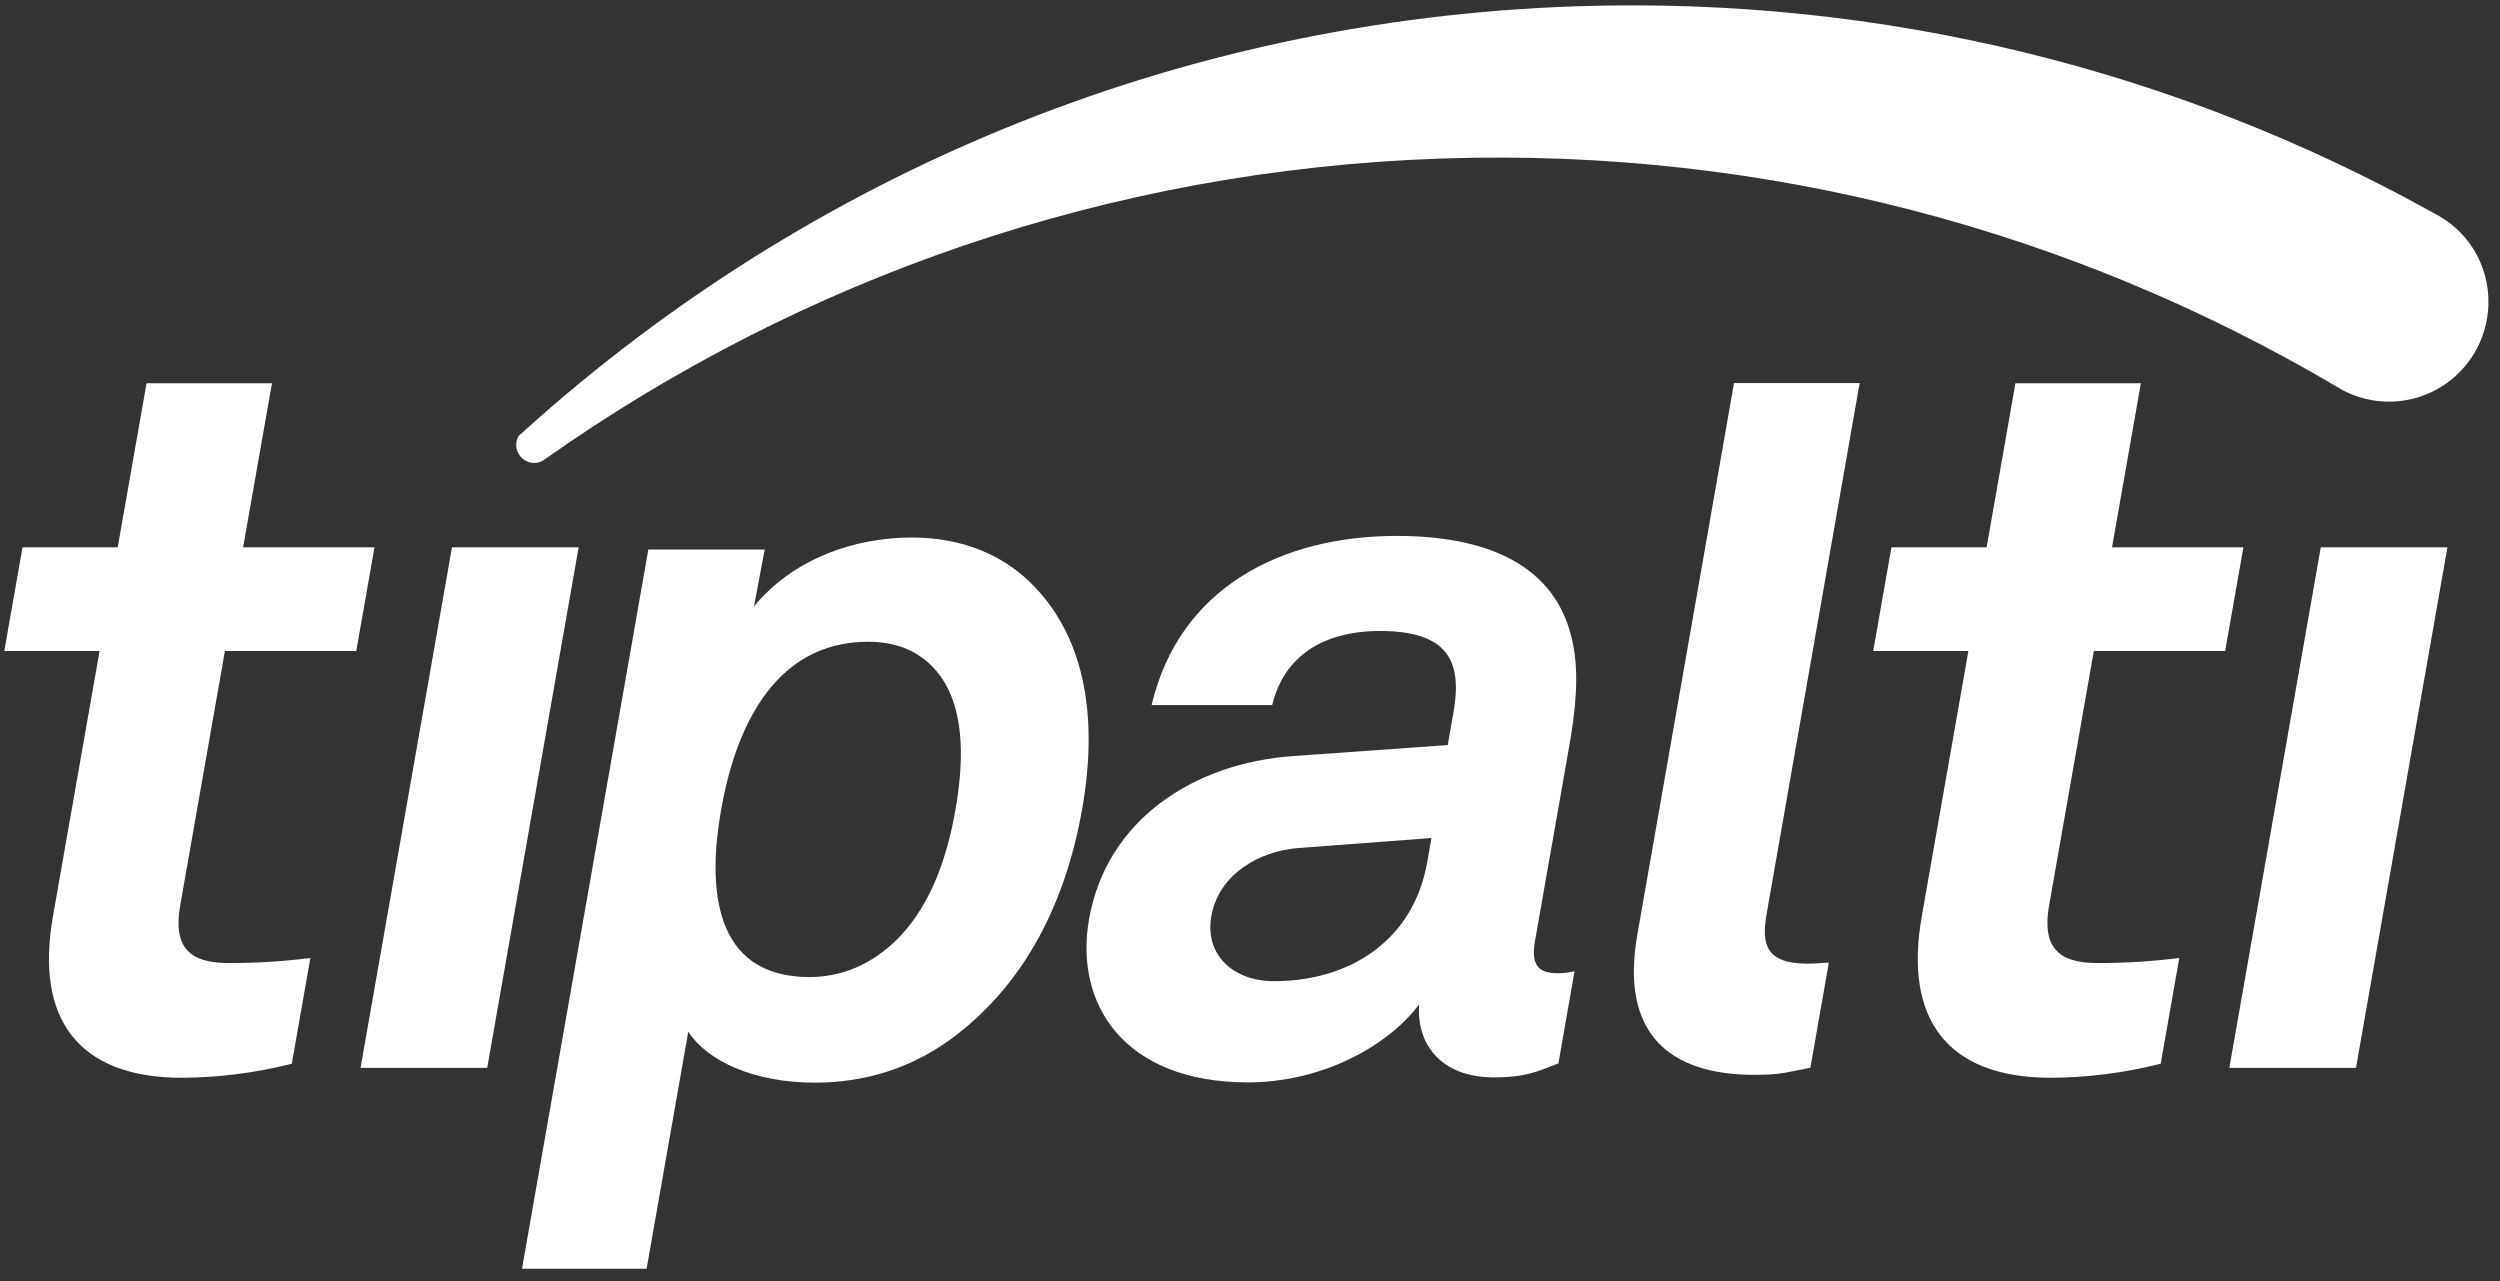 <svg width="121" height="62" viewBox="0 0 121 62" fill="none" xmlns="http://www.w3.org/2000/svg">
<rect x="0" y="0" width="121" height="62" fill="#333333" stroke="none"/>
<g id="Artwork 2">
<path id="Vector" d="M8.811 52.164C3.714 52.164 1.704 49.241 2.56 44.37L4.819 31.509H0.208L1.09 26.491H5.697L7.093 18.549H13.163L11.767 26.491H18.125L17.243 31.509H10.886L8.72 43.834C8.379 45.782 9.107 46.611 11.048 46.611C12.376 46.615 13.704 46.533 15.022 46.367L14.123 51.483C12.387 51.926 10.602 52.155 8.811 52.164Z" fill="white"/>
<path id="Vector_2" d="M17.451 51.684L21.876 26.49H28.006L23.581 51.684H17.451Z" fill="white"/>
<path id="Vector_3" d="M99.261 52.164C94.165 52.164 92.155 49.241 93.011 44.37L95.27 31.509H90.663L91.545 26.491H96.152L97.547 18.549H103.618L102.222 26.491H108.58L107.698 31.509H101.341L99.175 43.834C98.834 45.782 99.562 46.611 101.503 46.611C102.831 46.615 104.159 46.533 105.477 46.367L104.578 51.483C102.84 51.926 101.055 52.155 99.261 52.164Z" fill="white"/>
<path id="Vector_4" d="M107.9 51.684L112.326 26.49H118.456L114.03 51.684H107.9Z" fill="white"/>
<path id="Vector_5" d="M45.92 50.366C44.153 51.625 41.994 52.4 39.439 52.4C36.449 52.4 34.221 51.335 33.313 49.931L31.296 61.406H25.265L31.38 26.597H37.012L36.49 29.357C38.394 27.033 41.372 26.016 44.119 26.016C46.627 26.016 48.5 26.887 49.822 28.146C52.381 30.613 53.209 34.392 52.38 39.134C51.512 44.073 49.344 47.898 45.92 50.366ZM45.729 33.047C45.056 31.933 43.906 31.06 42.026 31.06C37.296 31.06 35.539 35.566 34.9 39.2C34.261 42.834 34.445 47.29 39.174 47.29C41.057 47.29 42.513 46.418 43.578 45.304C45.122 43.657 45.86 41.38 46.243 39.2C46.626 37.02 46.695 34.694 45.729 33.047Z" fill="white"/>
<path id="Vector_6" d="M72.313 52.145C69.704 52.145 68.548 50.498 68.687 48.608C67.172 50.643 63.969 52.387 60.398 52.387C54.412 52.387 51.987 48.608 52.71 44.49C53.552 39.694 57.755 36.933 62.593 36.593L70.071 36.061L70.343 34.51C70.764 32.136 70.221 30.54 66.793 30.54C63.994 30.54 62.132 31.799 61.575 34.125H55.739C57.072 28.457 62.003 25.938 67.602 25.938C71.895 25.938 75.327 27.294 76.112 31.073C76.458 32.672 76.24 34.464 75.943 36.16L74.3 45.508C74.095 46.671 74.405 47.106 75.418 47.106C75.684 47.101 75.948 47.069 76.208 47.009L75.427 51.467C74.333 51.903 73.761 52.145 72.313 52.145ZM69.283 40.56L62.827 41.045C60.967 41.19 58.986 42.304 58.629 44.34C58.292 46.278 59.765 47.489 61.647 47.489C65.411 47.489 68.424 45.454 69.079 41.724L69.283 40.56Z" fill="white"/>
<path id="Vector_7" d="M84.909 52.022C80.806 52.022 78.404 50.035 79.247 45.239L83.926 18.541H90.007L85.507 44.218C85.255 45.672 85.423 46.641 87.494 46.641C88.025 46.641 88.179 46.592 88.516 46.592L87.623 51.678C86.374 51.924 86.117 52.022 84.909 52.022Z" fill="white"/>
<path id="Vector_8" d="M120.438 14.448C120.467 15.3 120.27 16.143 119.869 16.894C119.468 17.645 118.877 18.275 118.154 18.722C117.432 19.169 116.605 19.416 115.756 19.439C114.908 19.461 114.069 19.258 113.324 18.85C113.24 18.8 113.156 18.75 113.072 18.702C113.066 18.695 113.064 18.693 113.059 18.693C100.4 11.222 85.551 7.147 69.79 7.672C53.636 8.211 38.756 13.506 26.443 22.178C26.379 22.22 26.312 22.262 26.249 22.311C26.136 22.369 26.012 22.401 25.885 22.405C25.771 22.409 25.657 22.39 25.55 22.35C25.442 22.31 25.344 22.249 25.261 22.17C25.177 22.092 25.11 21.997 25.062 21.893C25.015 21.788 24.989 21.675 24.985 21.56C24.979 21.404 25.015 21.25 25.09 21.113C25.234 20.98 25.378 20.852 25.523 20.721C39.051 8.581 56.738 0.956 76.294 0.305C91.235 -0.193 105.357 3.442 117.57 10.19C117.575 10.19 117.578 10.19 117.583 10.197L117.925 10.384C118.437 10.662 118.896 11.029 119.281 11.467C119.994 12.299 120.403 13.351 120.438 14.448Z" fill="white"/>
</g>
</svg>
